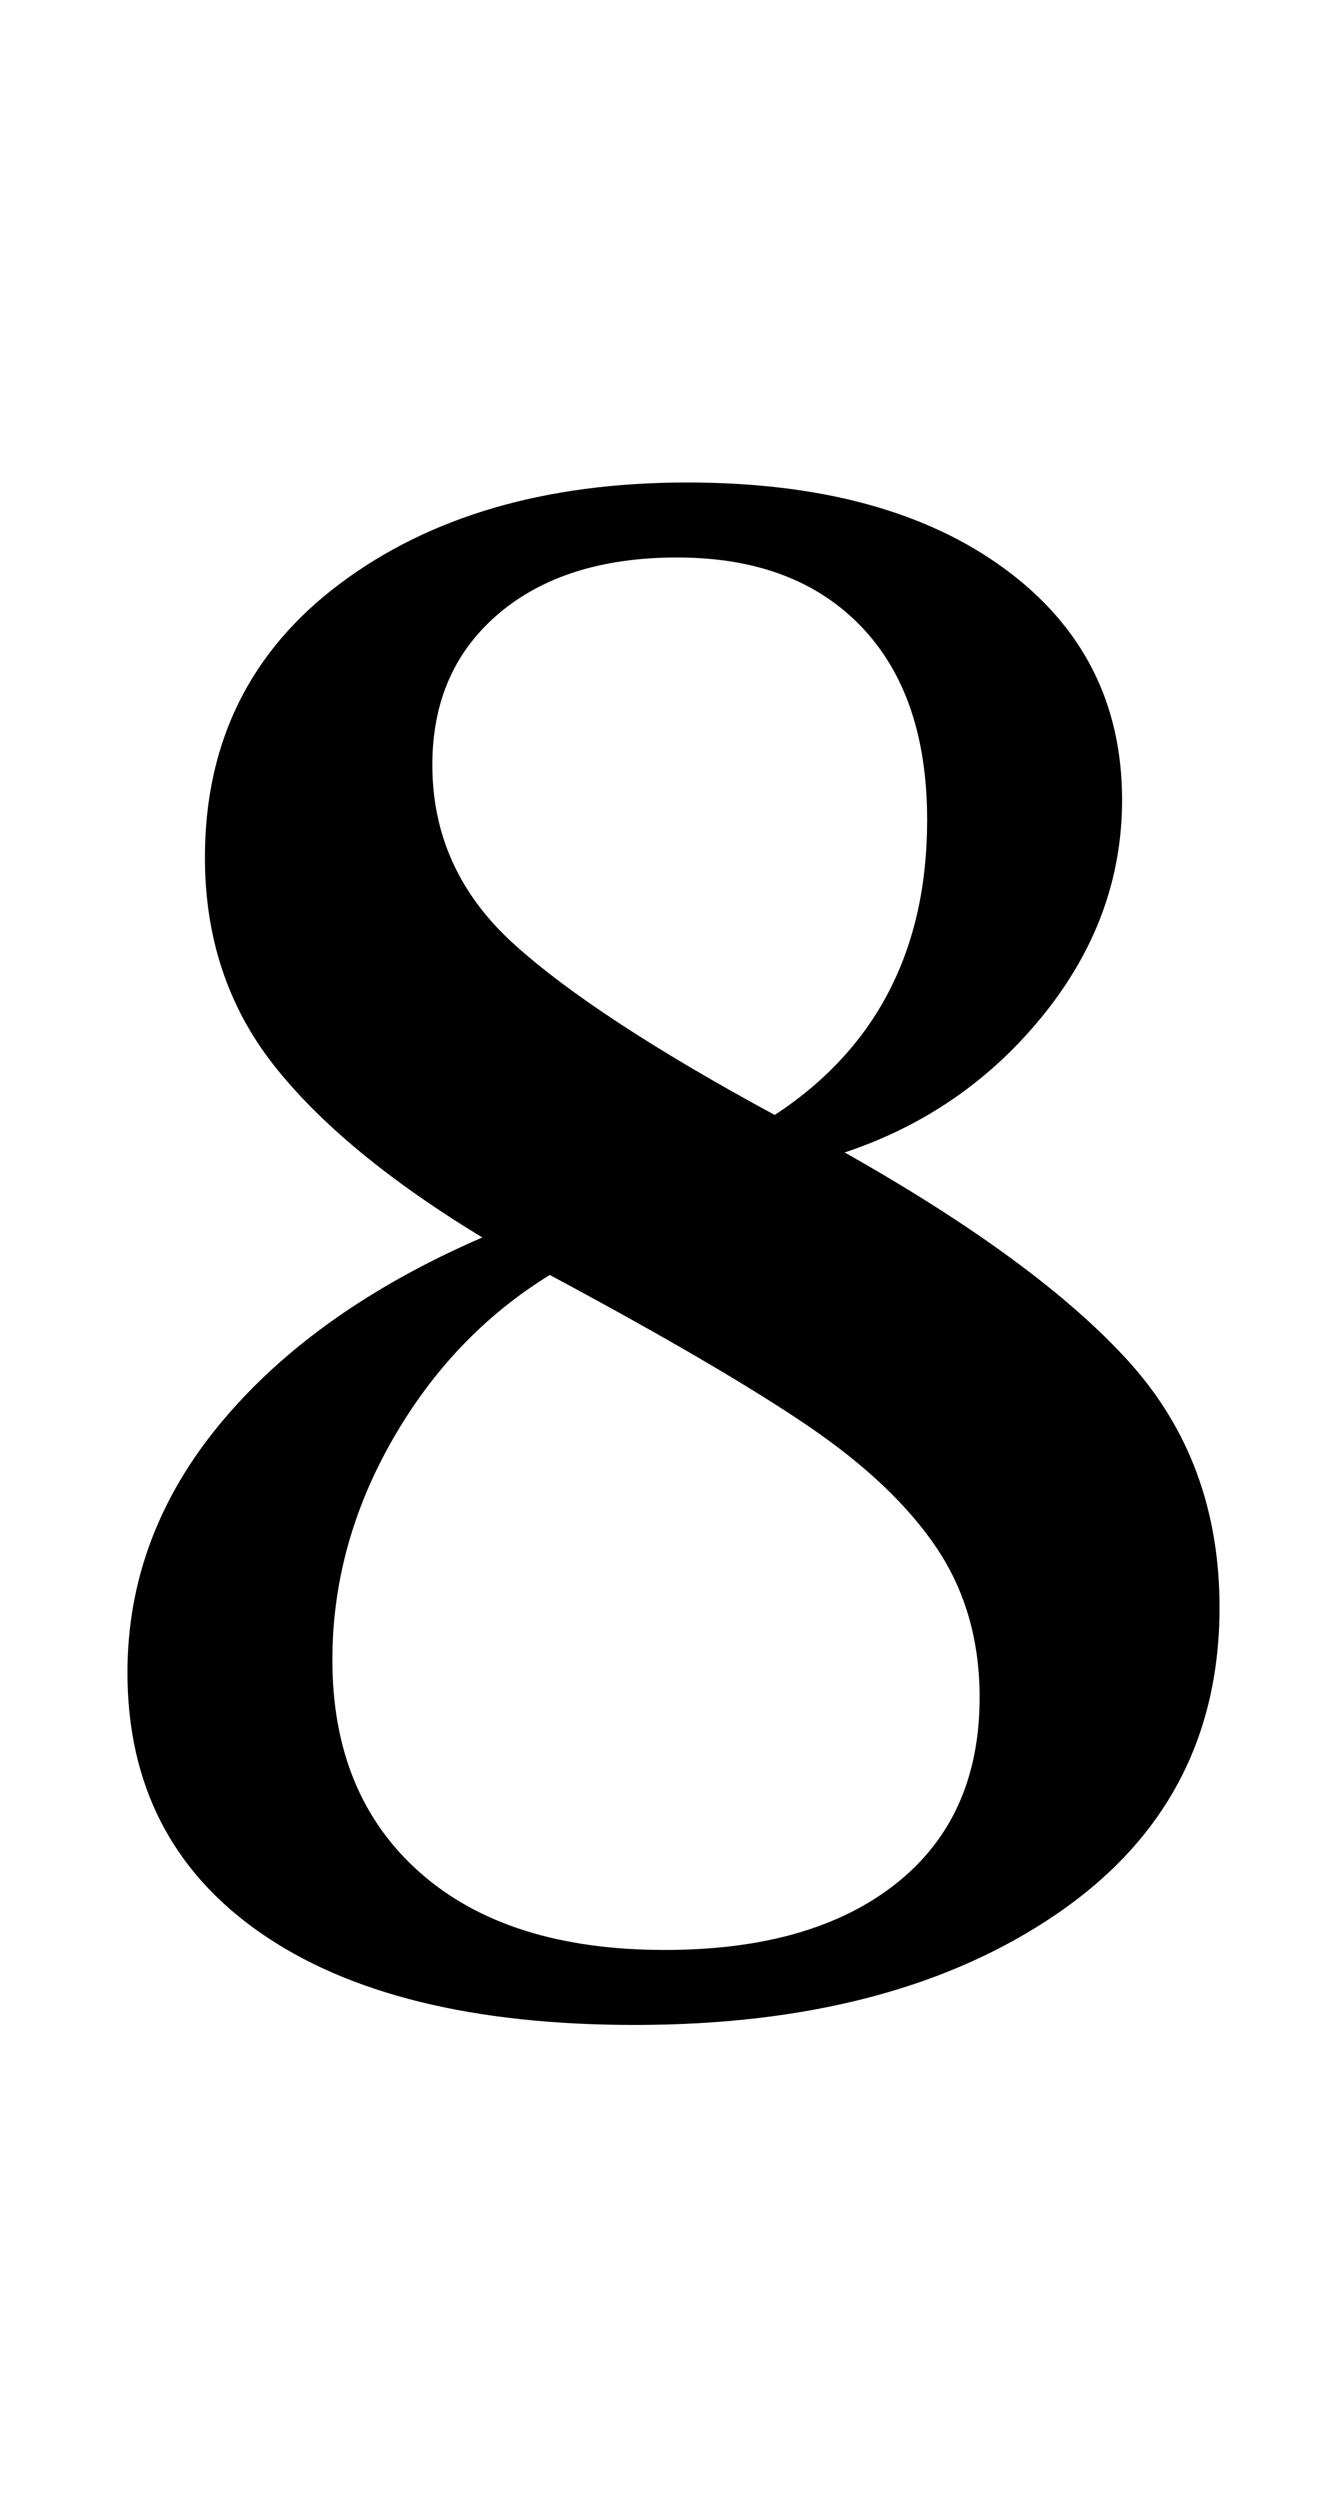 <?xml version="1.0" standalone="no"?>
<!DOCTYPE svg PUBLIC "-//W3C//DTD SVG 1.1//EN" "http://www.w3.org/Graphics/SVG/1.1/DTD/svg11.dtd" >
<svg xmlns="http://www.w3.org/2000/svg" xmlns:xlink="http://www.w3.org/1999/xlink" version="1.1" viewBox="-10 0 529 1000">
  <g transform="matrix(1 0 0 -1 0 800)">
   <path fill="currentColor"
d="M94 27q-53 37 -53 104q0 55 37.5 100t104.5 74q-56 34 -83.5 69t-27.5 83q0 69 54 109.5t139 40.5q80 0 127 -34.5t47 -92.5q0 -47 -31.5 -86t-79.5 -55q78 -44 114 -84t36 -98q0 -78 -65 -122.5t-169 -44.5q-97 0 -150 37zM361 472q0 50 -26.5 77.5t-73.5 27.5
q-45 0 -71.5 -22.5t-26.5 -60.5q0 -42 32.5 -71.5t104.5 -68.5q61 40 61 118zM348.5 46.5q33.5 26.5 33.5 74.5q0 34 -17 59.5t-51.5 49t-103.5 60.5q-39 -24 -63 -66t-24 -88q0 -54 35 -85t98 -31q59 0 92.5 26.5z" />
  </g>

</svg>
